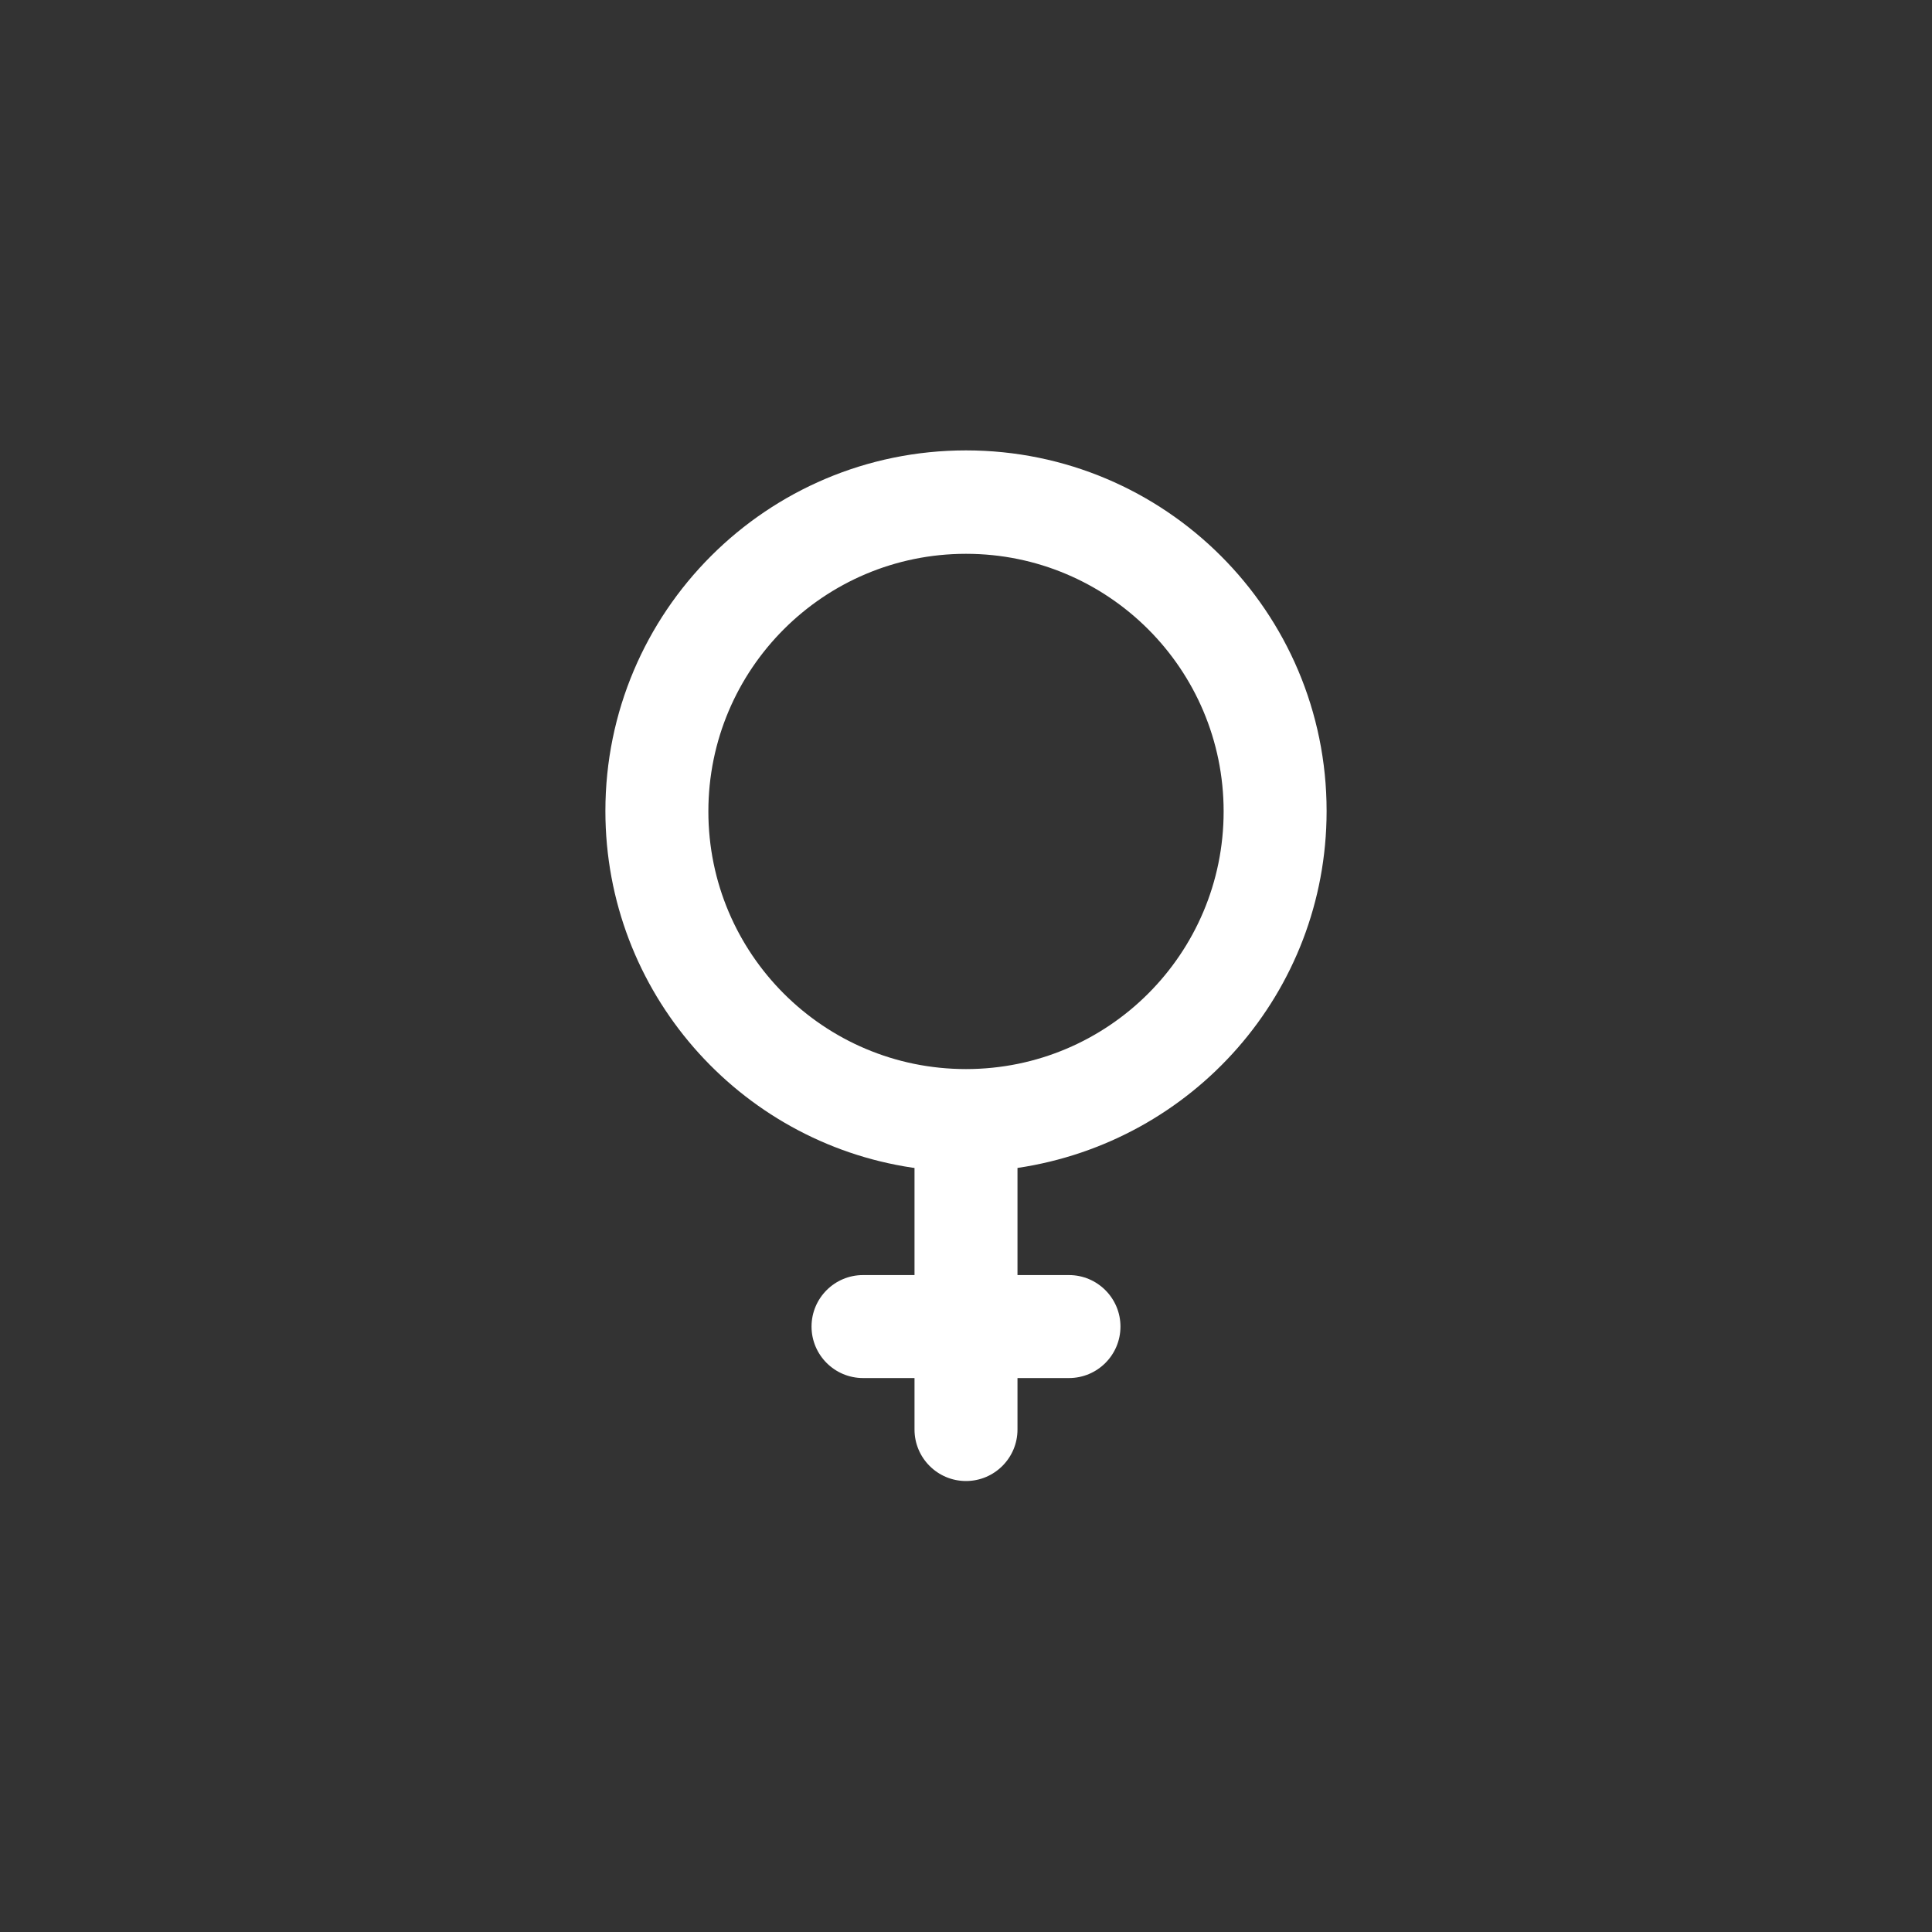 <!-- Generated by IcoMoon.io -->
<svg version="1.1" xmlns="http://www.w3.org/2000/svg" width="40" height="40" viewBox="0 0 40 40">
<rect x="0" y="0" width="40" height="40" fill="#333333" stroke="none"/>
<title>ul-venus</title>
<path fill="#fff" d="M27.466 16.8c0-0.002 0-0.006 0-0.009 0-4.124-3.343-7.466-7.466-7.466s-7.466 3.343-7.466 7.466c0 3.747 2.761 6.85 6.359 7.385l0.041 0.005v2.218h-1.066c-0.589 0-1.066 0.478-1.066 1.066s0.478 1.066 1.066 1.066v0h1.066v1.066c0 0.589 0.478 1.066 1.066 1.066s1.066-0.478 1.066-1.066v0-1.066h1.066c0.589 0 1.066-0.478 1.066-1.066s-0.478-1.066-1.066-1.066v0h-1.066v-2.218c3.637-0.54 6.395-3.638 6.4-7.381v-0.001zM20 22.134c-2.946 0-5.334-2.388-5.334-5.334s2.388-5.334 5.334-5.334c2.946 0 5.334 2.388 5.334 5.334v0c0 2.946-2.388 5.334-5.334 5.334v0z"></path>
</svg>
